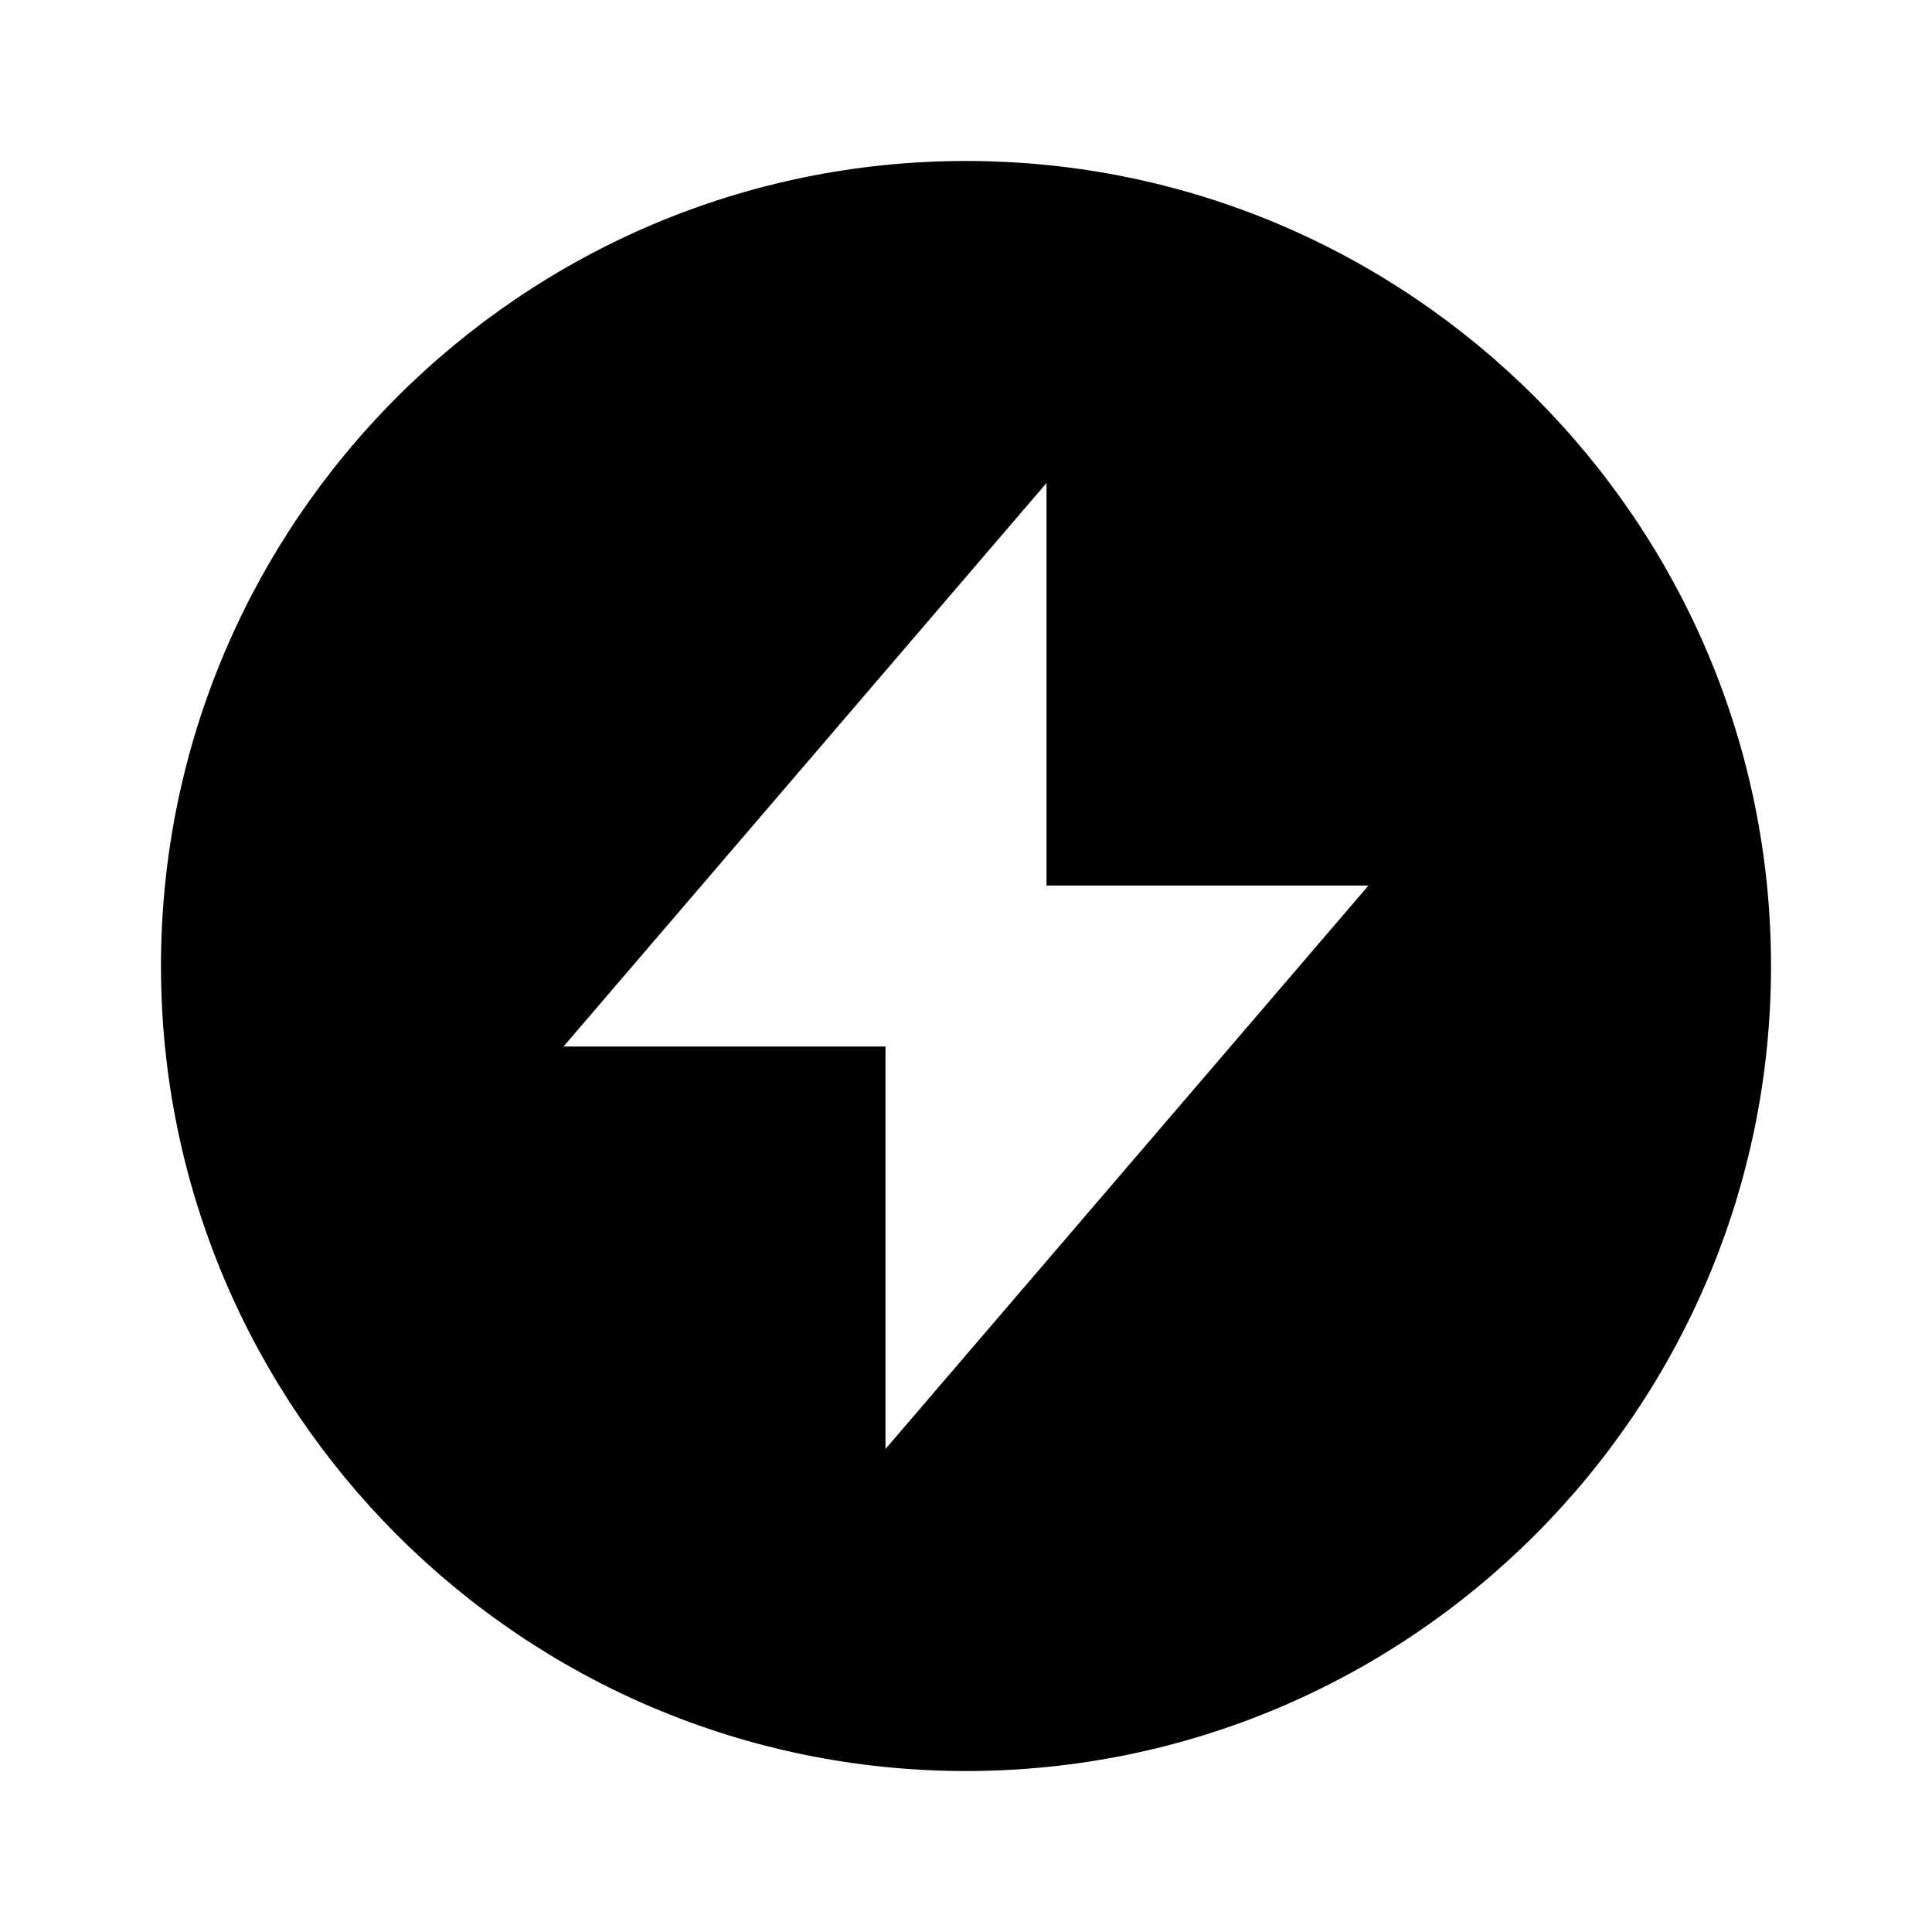 <svg width="34" height="34" viewBox="0 0 34 34" xmlns="http://www.w3.org/2000/svg">
<path d="M17 2.833C9.189 2.833 2.833 9.189 2.833 17C2.833 24.812 9.189 31.167 17 31.167C24.811 31.167 31.167 24.812 31.167 17C31.167 9.189 24.811 2.833 17 2.833ZM15.583 25.5V18.417H9.917L18.417 8.5V15.584H24.083L15.583 25.5Z"/>
</svg>
